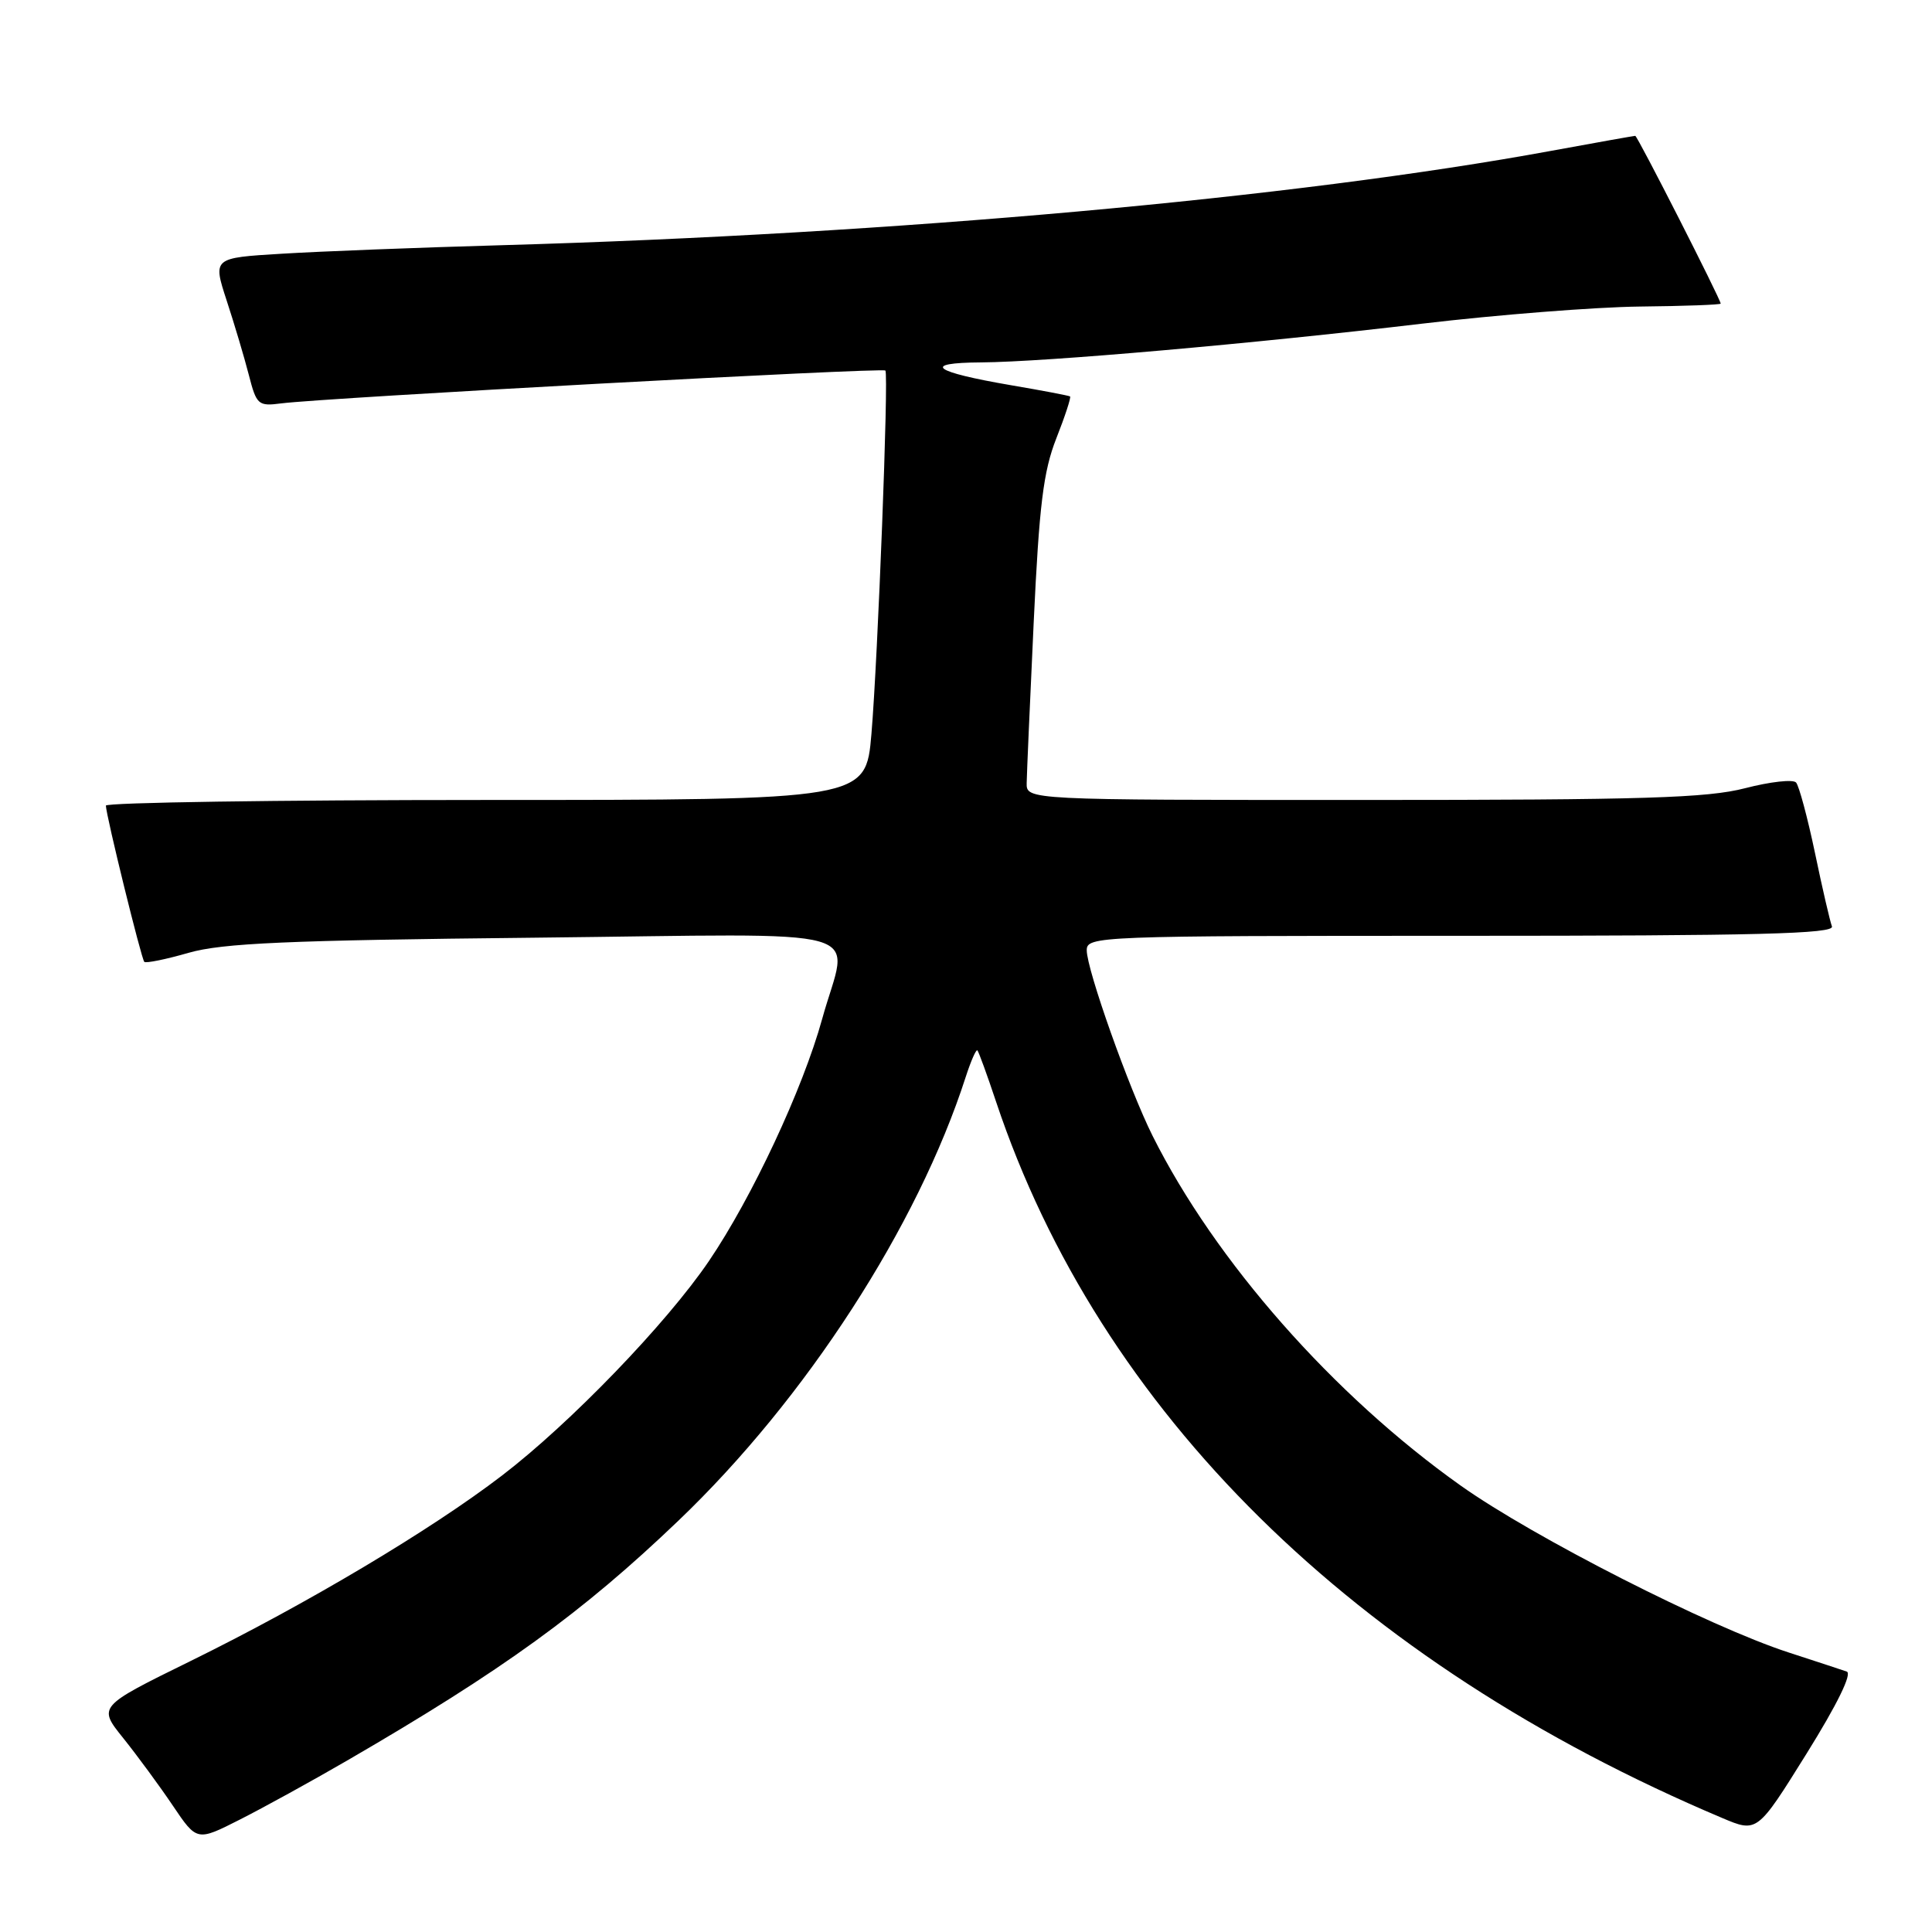 <?xml version="1.0" encoding="UTF-8" standalone="no"?>
<!DOCTYPE svg PUBLIC "-//W3C//DTD SVG 1.1//EN" "http://www.w3.org/Graphics/SVG/1.1/DTD/svg11.dtd" >
<svg xmlns="http://www.w3.org/2000/svg" xmlns:xlink="http://www.w3.org/1999/xlink" version="1.1" viewBox="0 0 256 256">
 <g >
 <path fill="currentColor"
d=" M 46.00 233.28 C 66.61 221.32 77.16 213.68 89.88 201.51 C 106.78 185.36 121.60 162.46 127.97 142.68 C 128.65 140.58 129.34 139.01 129.51 139.18 C 129.68 139.36 130.80 142.43 131.99 146.00 C 145.71 187.04 179.38 220.26 228.17 240.88 C 232.84 242.86 232.84 242.86 239.37 232.38 C 243.45 225.83 245.45 221.74 244.70 221.49 C 244.04 221.26 240.57 220.12 237.00 218.96 C 226.45 215.53 203.19 203.69 193.55 196.85 C 176.67 184.87 161.02 167.10 152.72 150.50 C 149.59 144.23 144.00 128.48 144.00 125.92 C 144.00 124.05 145.35 124.00 193.61 124.00 C 232.88 124.00 243.12 123.74 242.74 122.75 C 242.48 122.06 241.46 117.67 240.49 113.00 C 239.51 108.33 238.38 104.13 237.99 103.69 C 237.60 103.24 234.56 103.58 231.24 104.44 C 226.21 105.74 217.81 106.00 180.61 106.00 C 136.00 106.00 136.00 106.00 136.04 103.75 C 136.06 102.51 136.48 92.93 136.97 82.46 C 137.70 66.92 138.25 62.45 139.97 58.08 C 141.13 55.14 141.94 52.65 141.79 52.53 C 141.63 52.42 138.12 51.75 134.00 51.05 C 123.60 49.27 122.01 48.07 130.00 48.02 C 138.52 47.96 165.96 45.55 188.50 42.88 C 198.40 41.71 211.34 40.69 217.25 40.62 C 223.16 40.56 228.00 40.38 228.00 40.23 C 228.00 39.68 216.97 18.00 216.68 18.00 C 216.52 18.00 211.52 18.89 205.58 19.98 C 171.53 26.24 118.48 31.01 66.50 32.49 C 55.50 32.80 42.38 33.31 37.34 33.62 C 28.19 34.17 28.19 34.17 30.04 39.84 C 31.06 42.95 32.38 47.38 32.97 49.68 C 33.99 53.65 34.21 53.85 37.27 53.45 C 43.09 52.71 117.02 48.68 117.32 49.10 C 117.77 49.70 116.32 87.18 115.47 97.25 C 114.72 106.00 114.72 106.00 64.36 106.00 C 36.66 106.00 14.01 106.34 14.03 106.75 C 14.08 108.16 18.73 127.06 19.12 127.45 C 19.33 127.66 21.98 127.12 25.00 126.25 C 29.48 124.97 37.98 124.59 70.75 124.25 C 117.02 123.76 112.40 122.46 108.94 135.02 C 106.38 144.29 99.64 158.69 93.94 167.09 C 88.31 175.38 75.57 188.59 66.50 195.53 C 57.10 202.73 40.61 212.55 25.24 220.10 C 12.97 226.13 12.97 226.13 16.33 230.31 C 18.18 232.62 21.13 236.63 22.89 239.24 C 26.09 243.99 26.09 243.99 31.79 241.10 C 34.93 239.51 41.33 235.99 46.00 233.28 Z "/>
</g>
</svg>